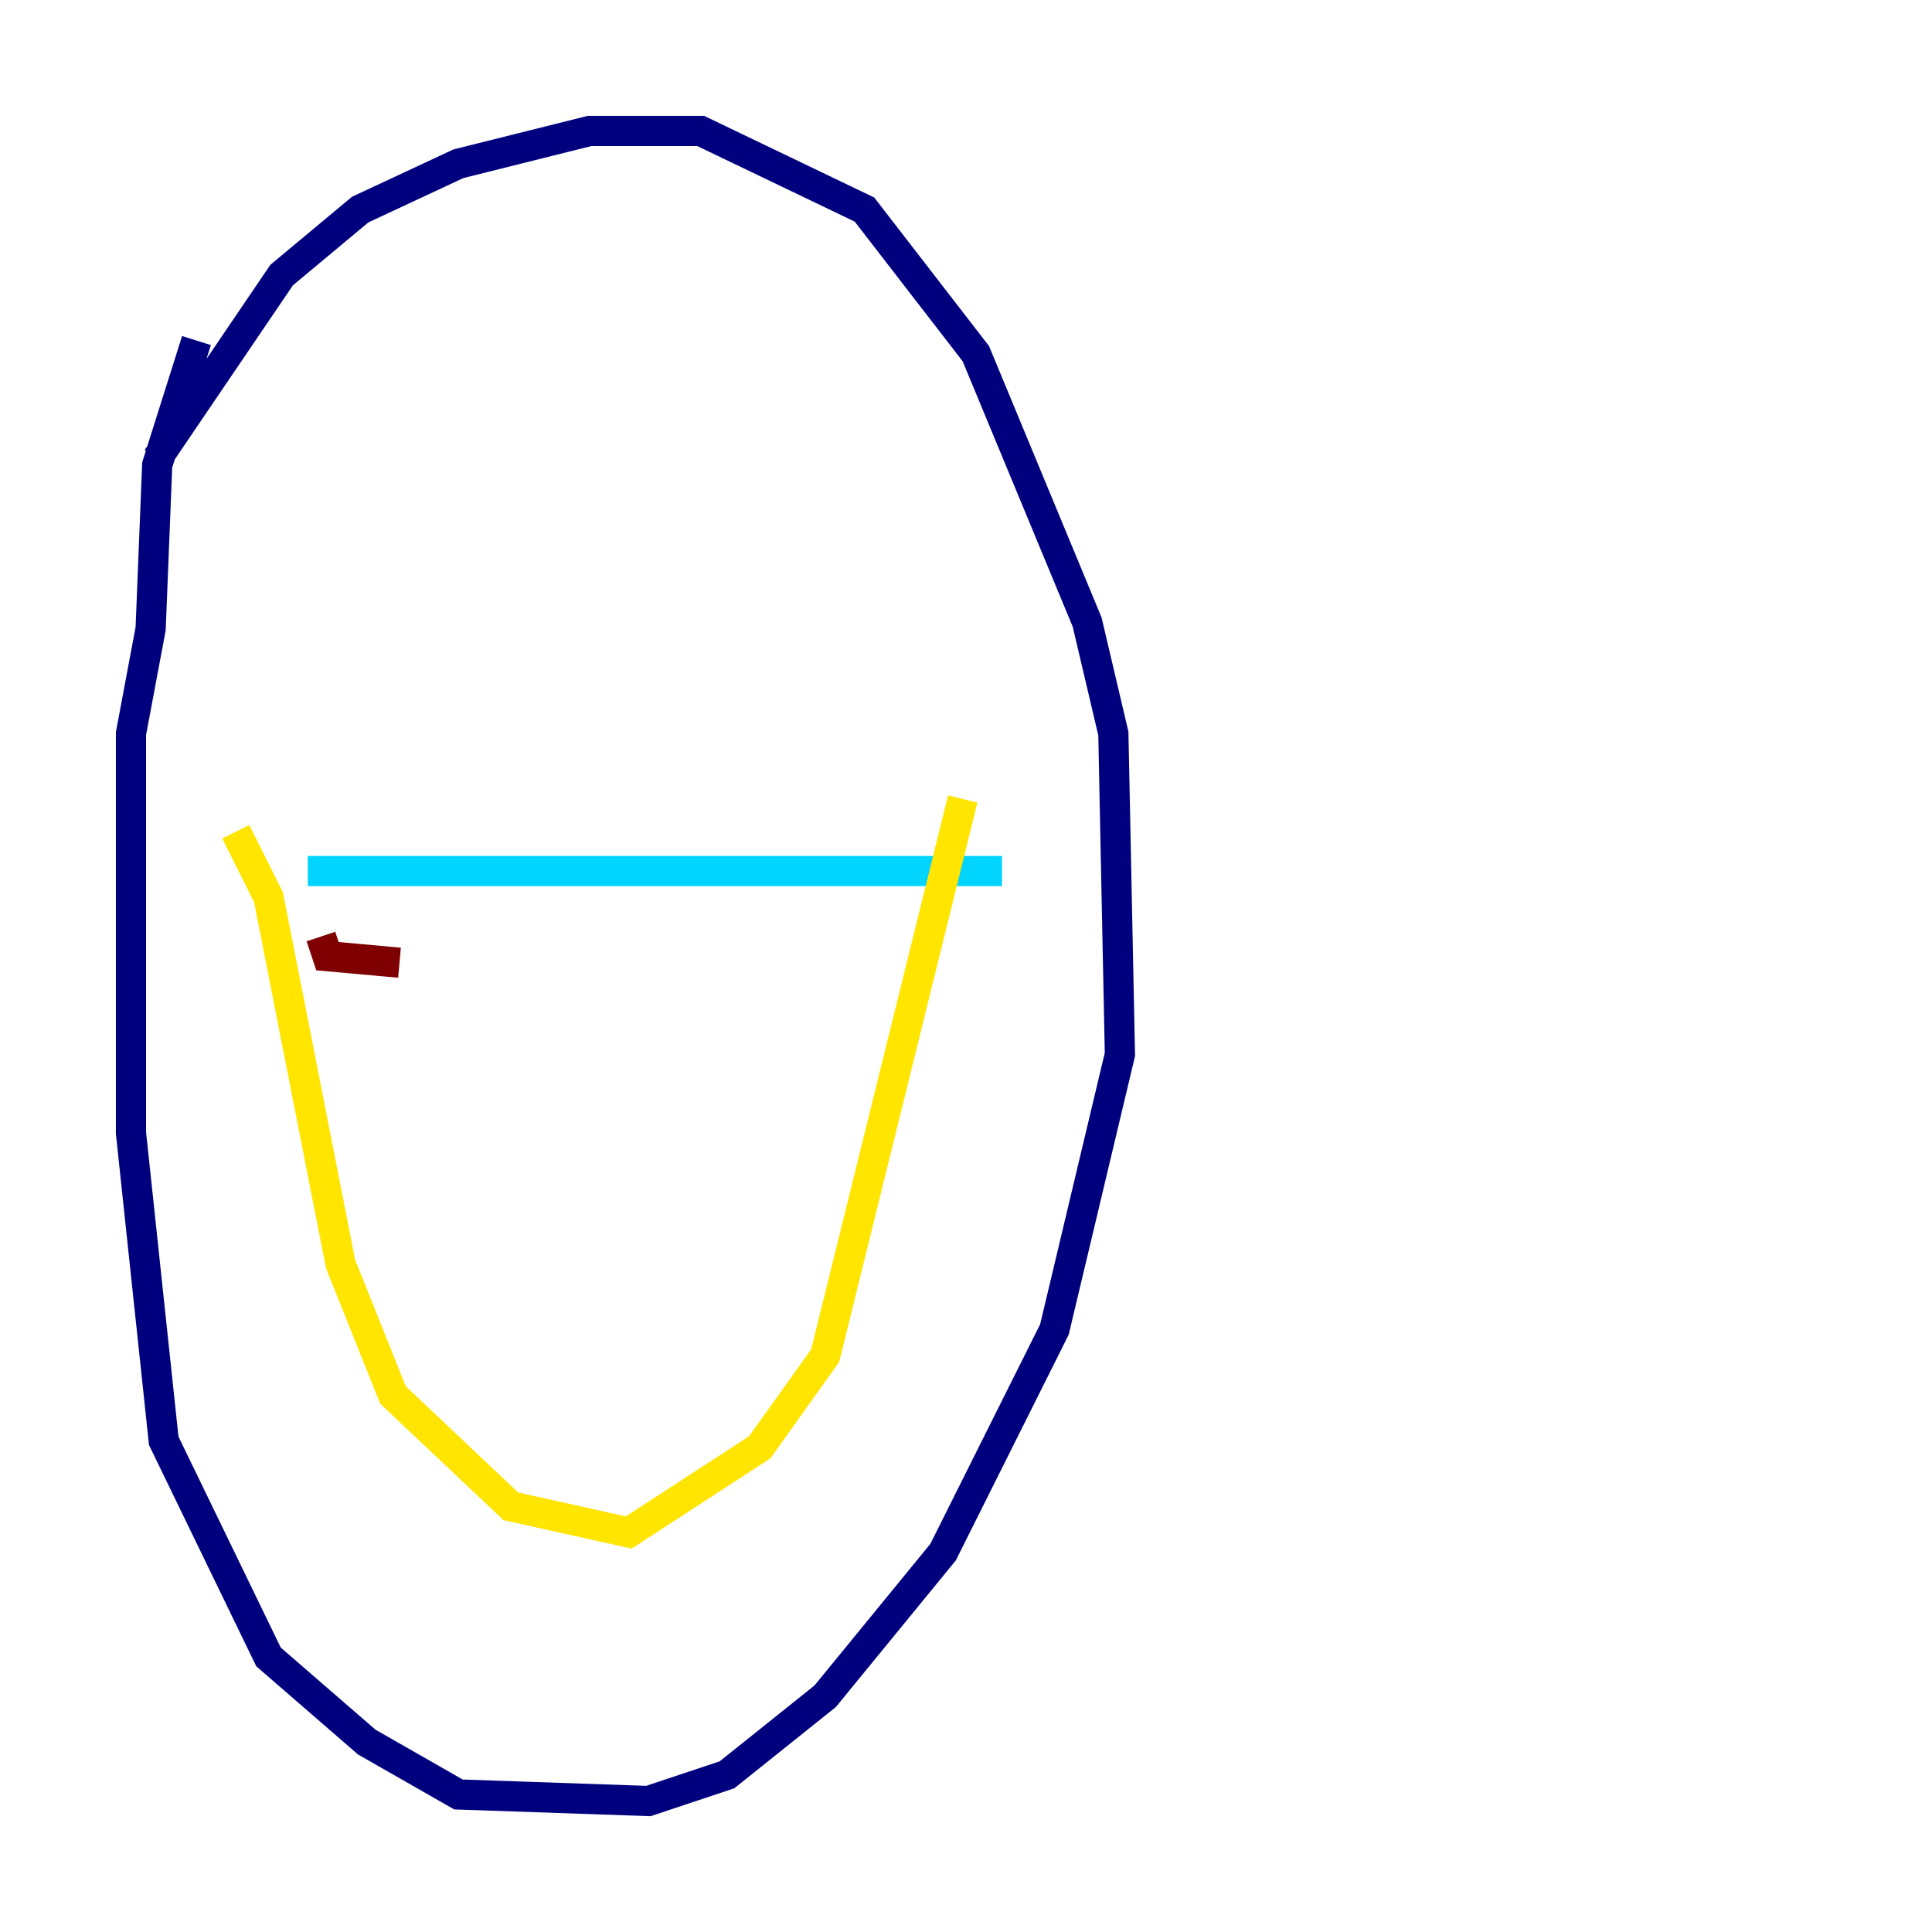 <?xml version="1.0" encoding="utf-8" ?>
<svg baseProfile="tiny" height="128" version="1.2" viewBox="0,0,128,128" width="128" xmlns="http://www.w3.org/2000/svg" xmlns:ev="http://www.w3.org/2001/xml-events" xmlns:xlink="http://www.w3.org/1999/xlink"><defs /><polyline fill="none" points="10.414,30.373 18.658,18.224 23.864,13.885 30.373,10.848 39.051,8.678 46.427,8.678 57.275,13.885 64.651,23.43 72.027,41.22 73.763,48.597 74.197,69.858 69.858,88.081 62.481,102.834 54.671,112.38 48.163,117.586 42.956,119.322 30.373,118.888 24.298,115.417 17.79,109.776 10.848,95.458 8.678,75.064 8.678,48.597 9.98,41.654 10.414,30.807 13.017,22.563" stroke="#00007f" stroke-width="2" /><polyline fill="none" points="20.393,57.709 66.386,57.709" stroke="#00d4ff" stroke-width="2" /><polyline fill="none" points="15.62,55.105 17.79,59.444 22.563,83.742 26.034,92.42 33.844,99.797 41.654,101.532 50.332,95.891 54.671,89.817 63.783,52.936" stroke="#ffe500" stroke-width="2" /><polyline fill="none" points="21.261,62.047 21.695,63.349 26.468,63.783" stroke="#7f0000" stroke-width="2" /></svg>